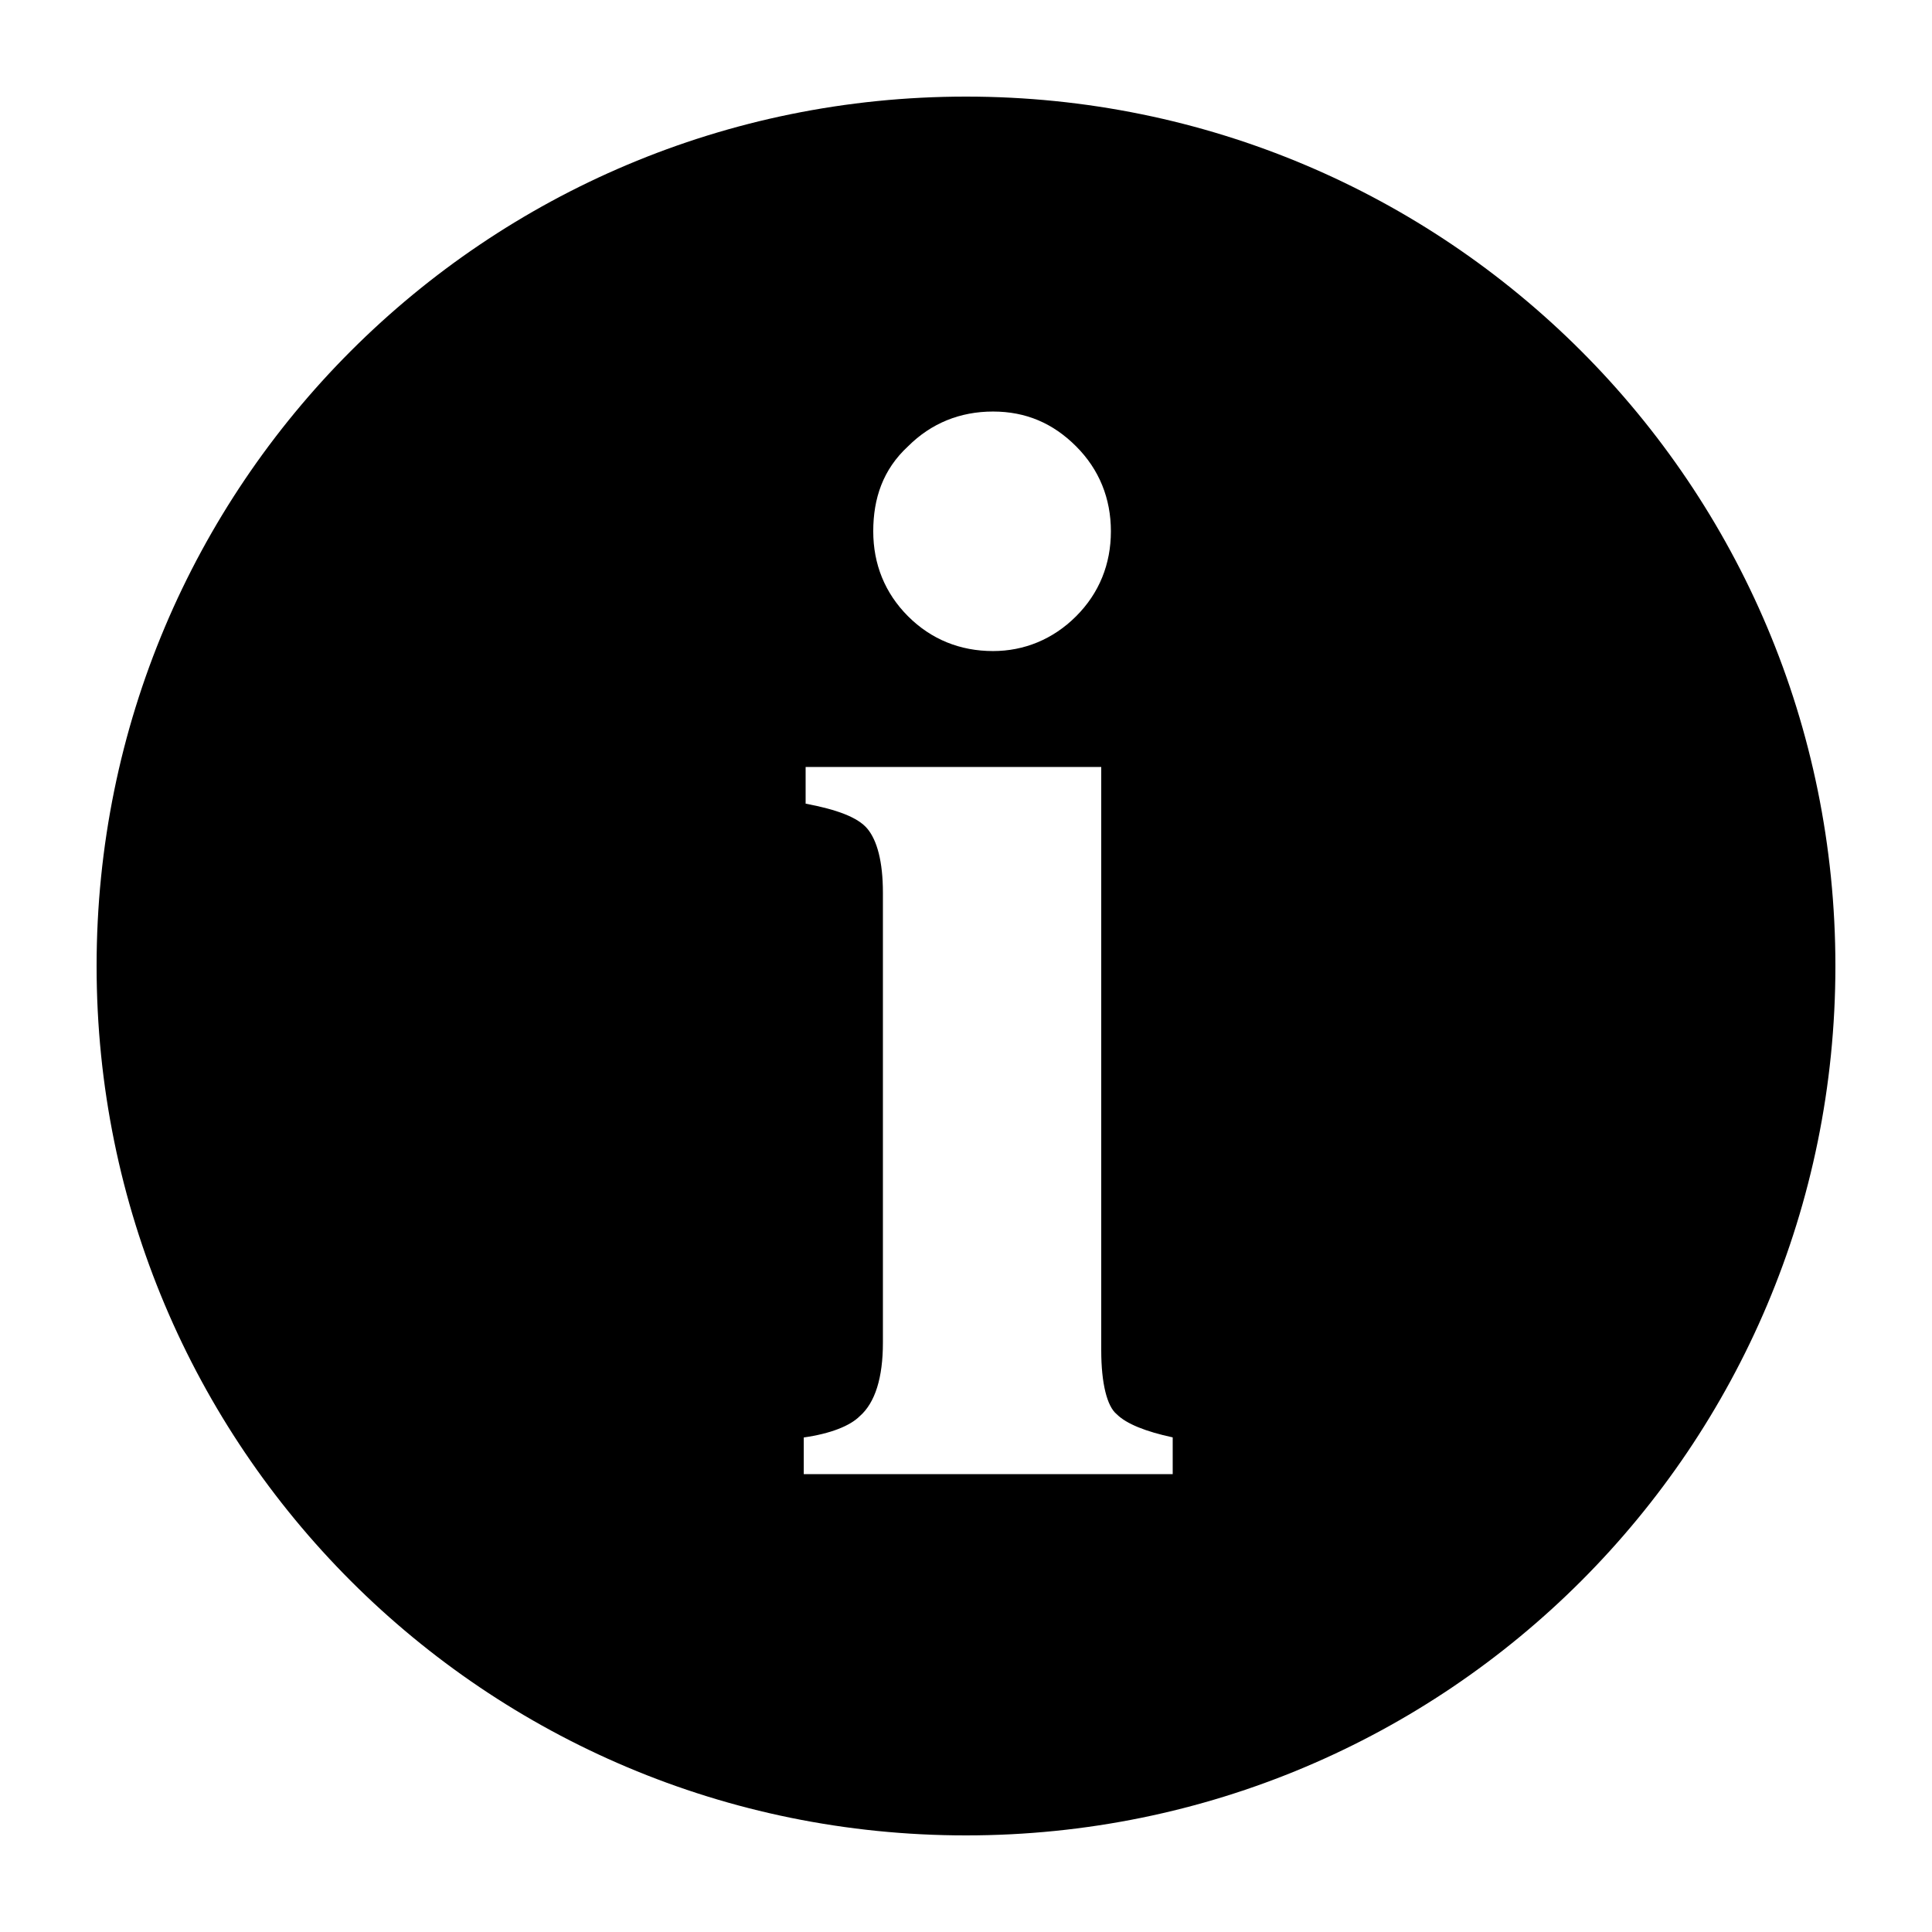 <svg xmlns="http://www.w3.org/2000/svg" width="100pt" height="100pt" version="1.1" viewBox="0 0 100 100"><path d="m50 5c-24.898 0-45 20.102-45 45s20.102 45 45 45 45-20.102 45-45-20.102-45-45-45zm-3 18.102c1.199-1.199 2.699-1.801 4.398-1.801 1.699 0 3.102 0.602 4.301 1.801 1.199 1.199 1.801 2.699 1.801 4.398s-0.602 3.199-1.801 4.398c-1.199 1.199-2.699 1.801-4.301 1.801-1.699 0-3.199-0.602-4.398-1.801-1.199-1.199-1.801-2.699-1.801-4.398s0.5-3.199 1.801-4.398zm13.602 53.199h-19v-1.898c1.398-0.199 2.398-0.602 2.898-1.102 0.801-0.699 1.199-2 1.199-3.801v-23.301c0-1.602-0.301-2.699-0.801-3.301-0.5-0.602-1.602-1-3.199-1.301v-1.898h15.301v30.199c0 1.699 0.301 2.898 0.801 3.301 0.5 0.5 1.5 0.898 2.898 1.199v1.902z"/></svg>